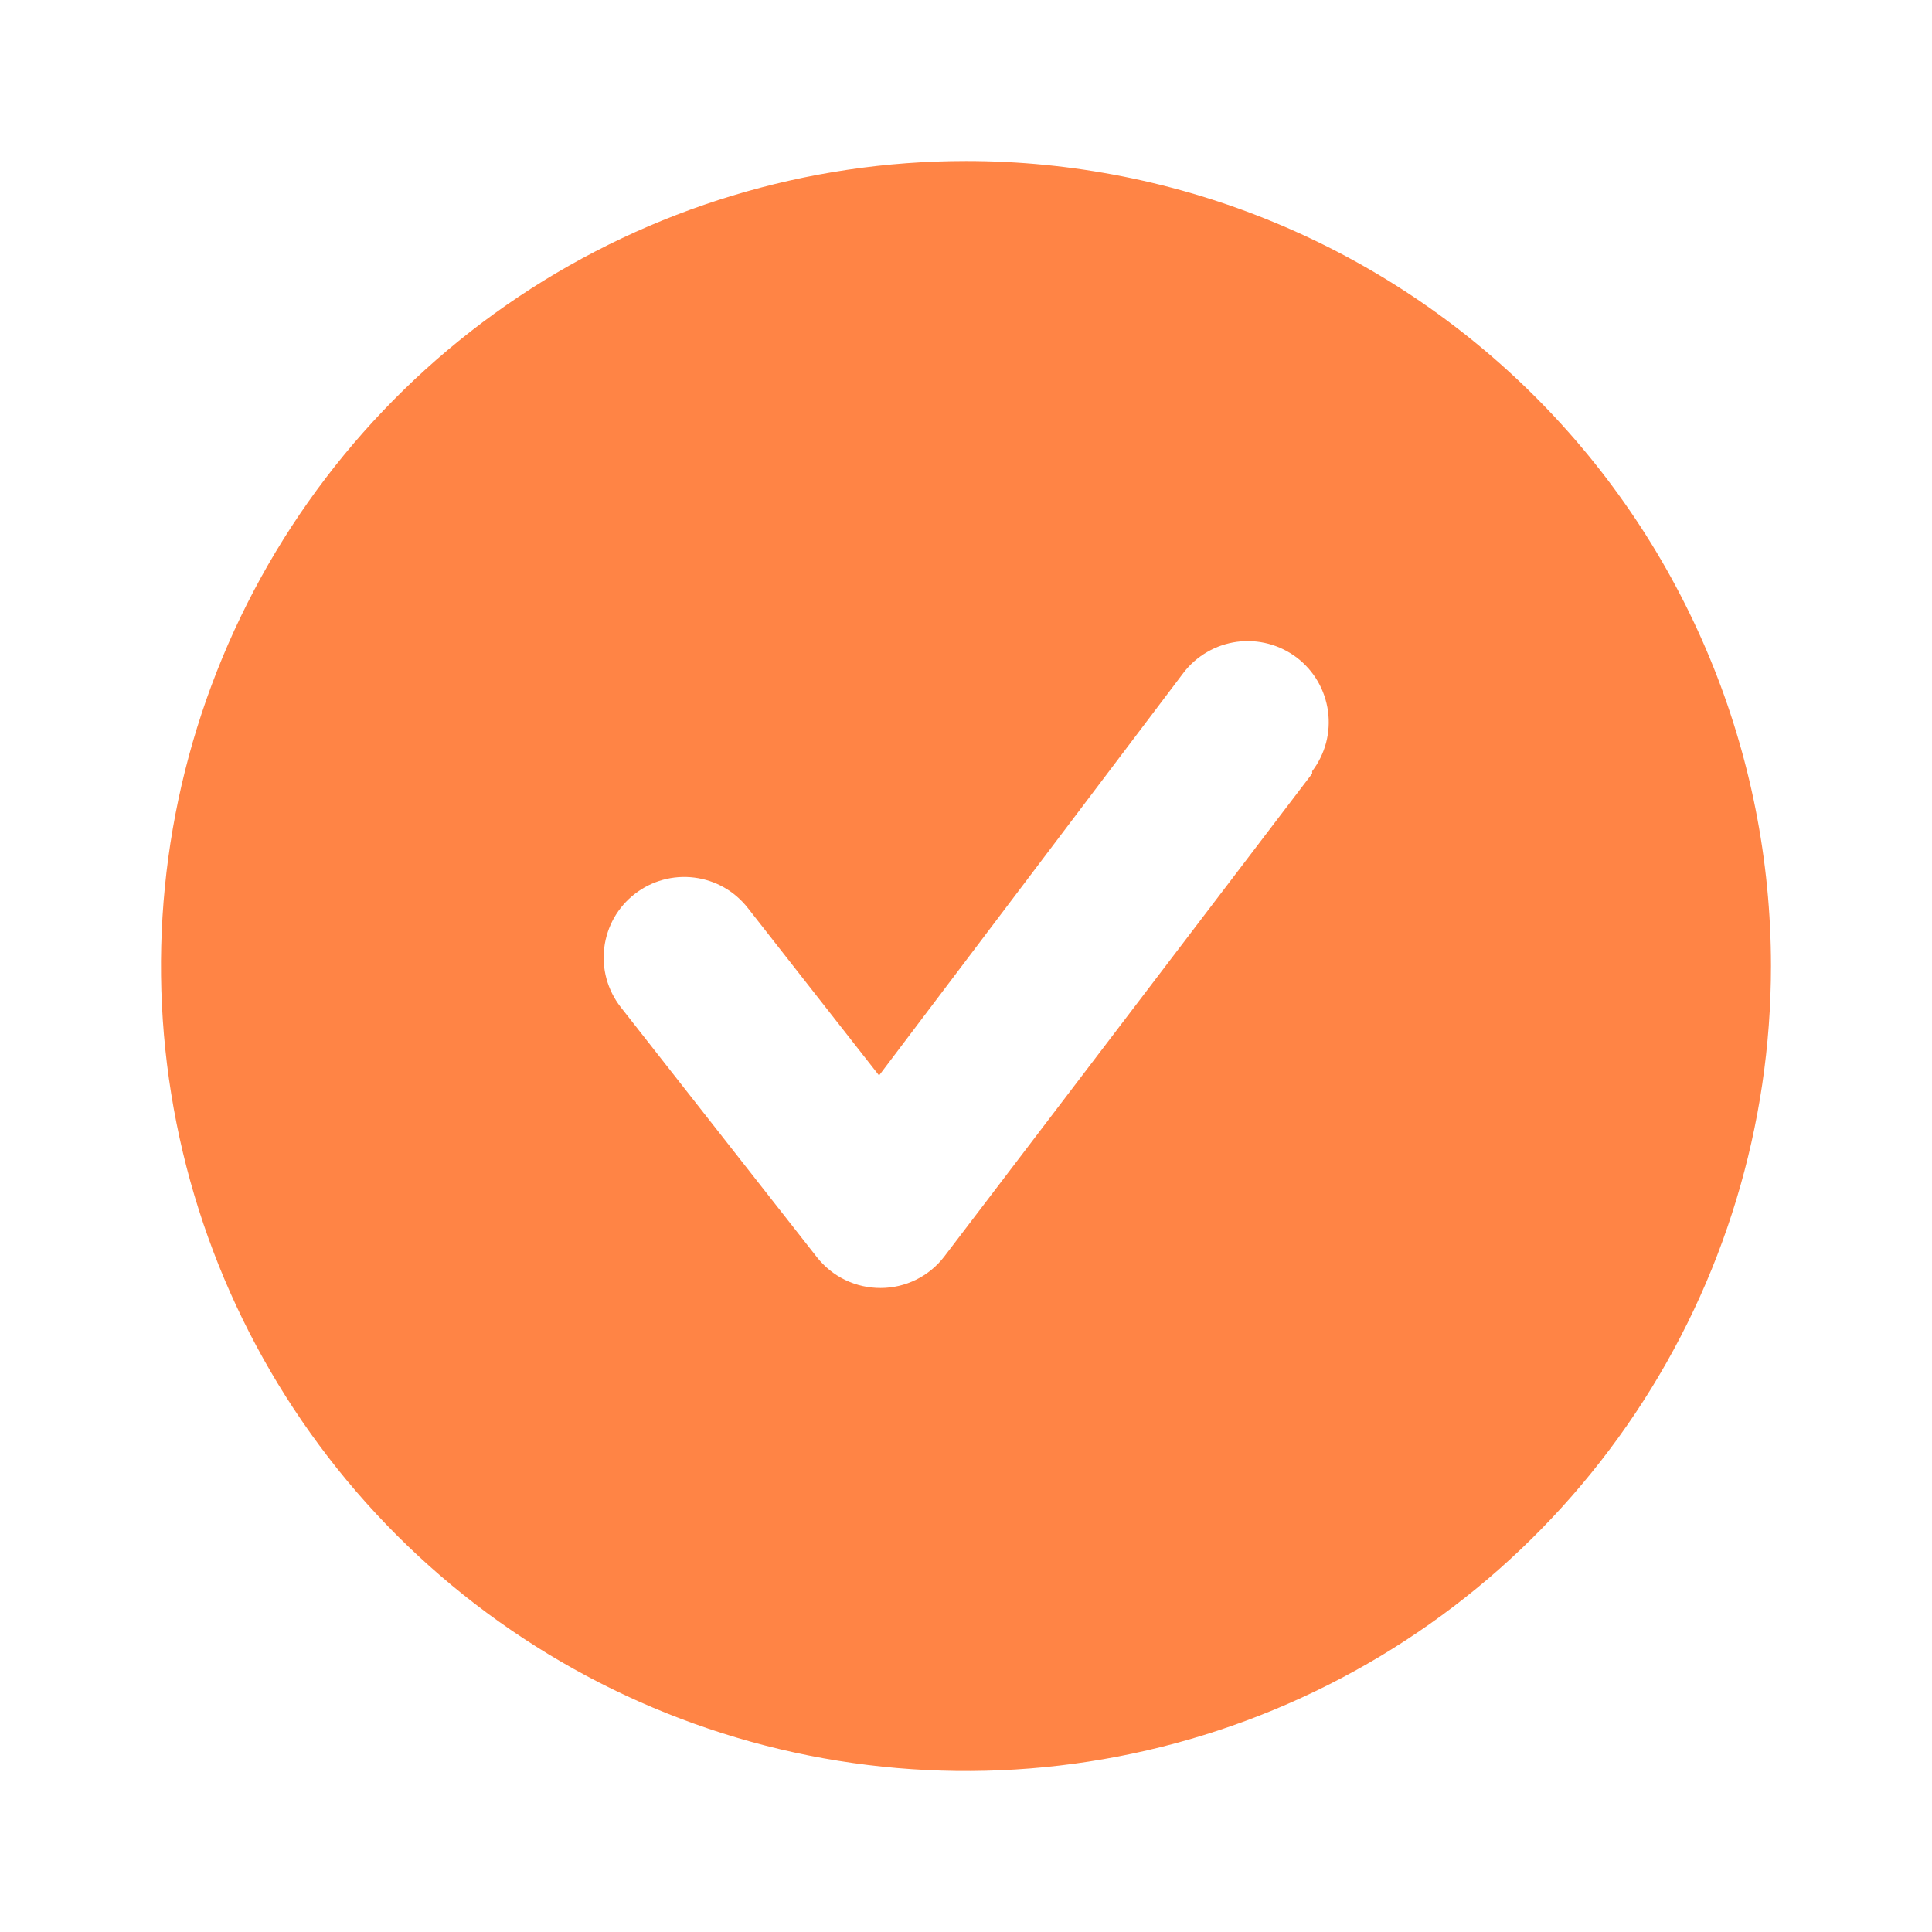 <svg width="35" height="35" viewBox="0 0 35 35" fill="none" xmlns="http://www.w3.org/2000/svg">
<path d="M17.5 2.917C14.616 2.917 11.796 3.772 9.398 5.374C7 6.977 5.131 9.254 4.027 11.919C2.923 14.584 2.634 17.516 3.197 20.345C3.76 23.174 5.149 25.772 7.188 27.812C9.228 29.851 11.826 31.24 14.655 31.803C17.484 32.366 20.416 32.077 23.081 30.973C25.746 29.869 28.023 28 29.626 25.602C31.228 23.204 32.083 20.384 32.083 17.5C32.083 15.585 31.706 13.688 30.973 11.919C30.241 10.15 29.166 8.542 27.812 7.188C26.458 5.834 24.85 4.759 23.081 4.027C21.312 3.294 19.415 2.917 17.5 2.917ZM23.771 14.014L17.106 22.764C16.971 22.941 16.796 23.084 16.596 23.183C16.397 23.281 16.177 23.333 15.954 23.333C15.733 23.334 15.514 23.285 15.314 23.189C15.115 23.093 14.94 22.953 14.802 22.779L11.244 18.244C11.126 18.092 11.039 17.919 10.988 17.734C10.937 17.55 10.923 17.357 10.947 17.166C10.971 16.976 11.032 16.792 11.126 16.625C11.221 16.459 11.348 16.312 11.499 16.195C11.805 15.957 12.192 15.85 12.576 15.898C12.767 15.922 12.95 15.982 13.117 16.077C13.284 16.172 13.43 16.299 13.548 16.45L15.925 19.483L21.438 12.191C21.554 12.038 21.7 11.91 21.867 11.813C22.033 11.716 22.217 11.653 22.408 11.627C22.599 11.601 22.793 11.614 22.98 11.663C23.166 11.712 23.341 11.798 23.494 11.914C23.647 12.031 23.776 12.177 23.873 12.344C23.969 12.51 24.032 12.694 24.058 12.885C24.084 13.076 24.072 13.27 24.023 13.457C23.973 13.643 23.888 13.818 23.771 13.971V14.014Z" fill="#FF8445"/>
</svg>
